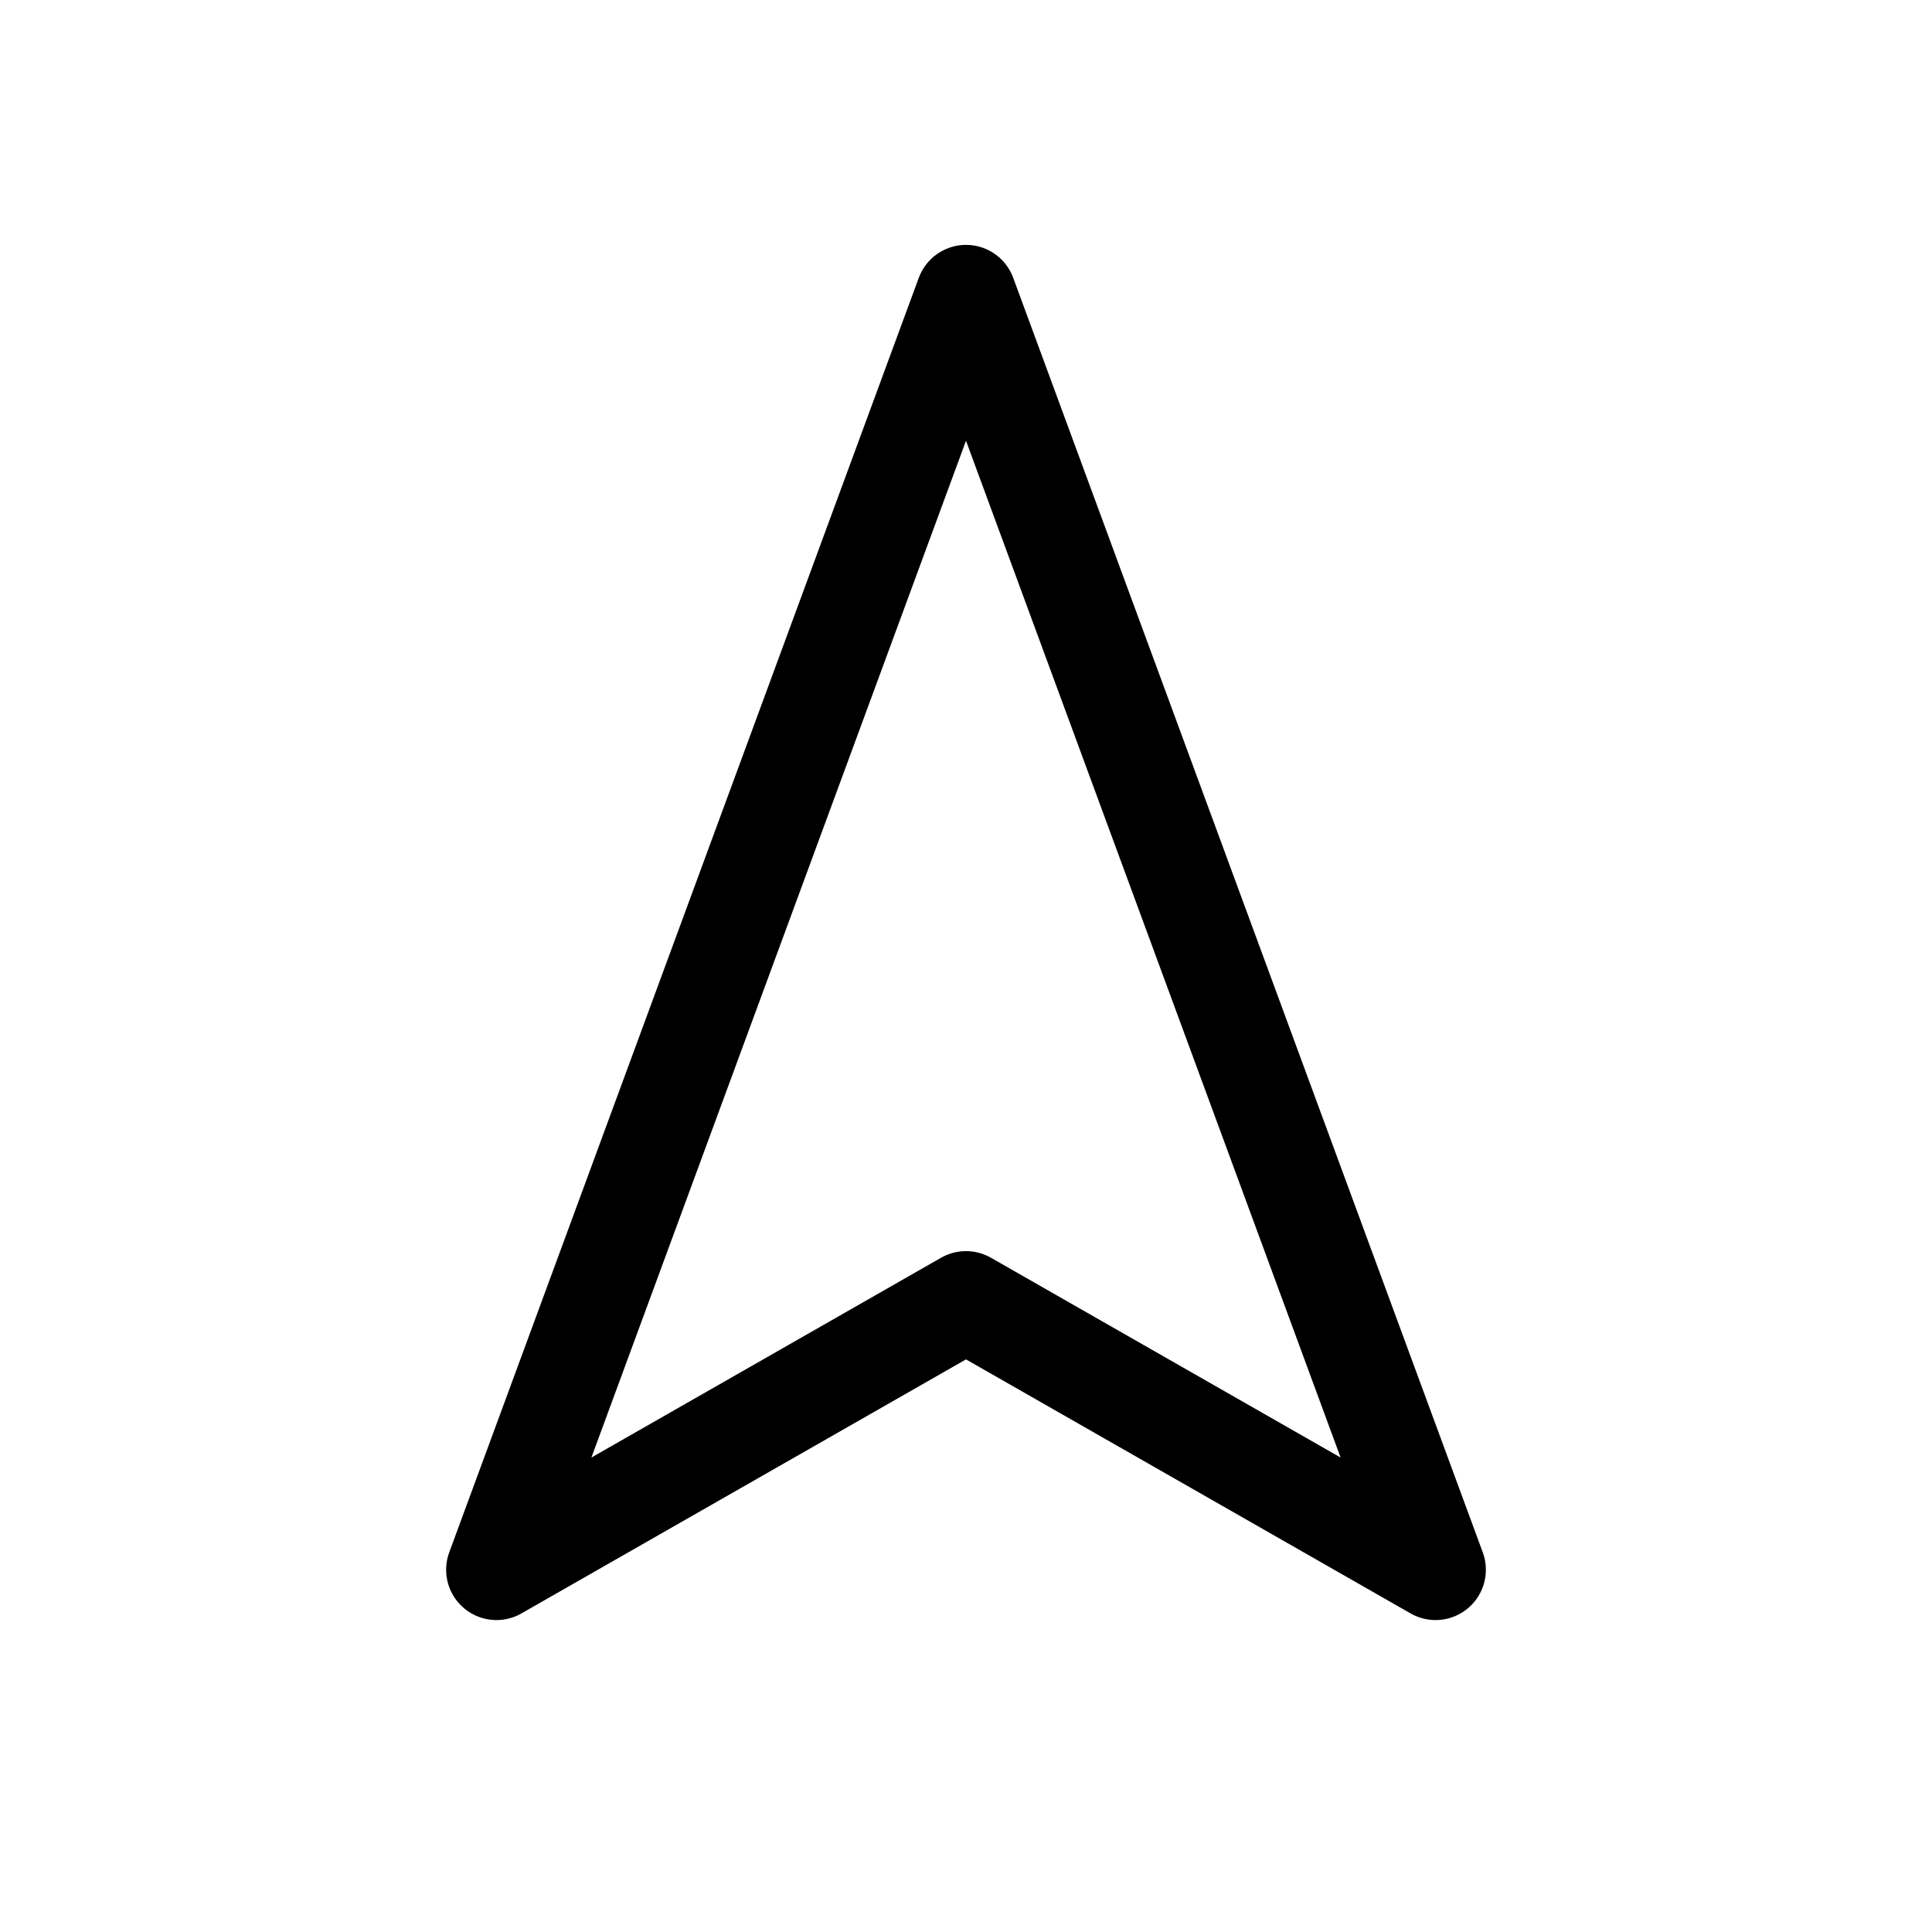 <svg width="24" height="24" viewBox="0 0 24 24" fill="none" xmlns="http://www.w3.org/2000/svg">
<g clip-path="url(#clip0_775_13800)">
<path d="M12 3.667L17.833 19.5L12 16.167L6.167 19.5L12 3.667Z" stroke="black" stroke-width="1.25" stroke-linecap="round" stroke-linejoin="round"/>
</g>
<defs>
<clipPath id="clip0_775_13800">
<rect width="20" height="20" fill="white" transform="translate(2 2)"/>
</clipPath>
</defs>
</svg>
